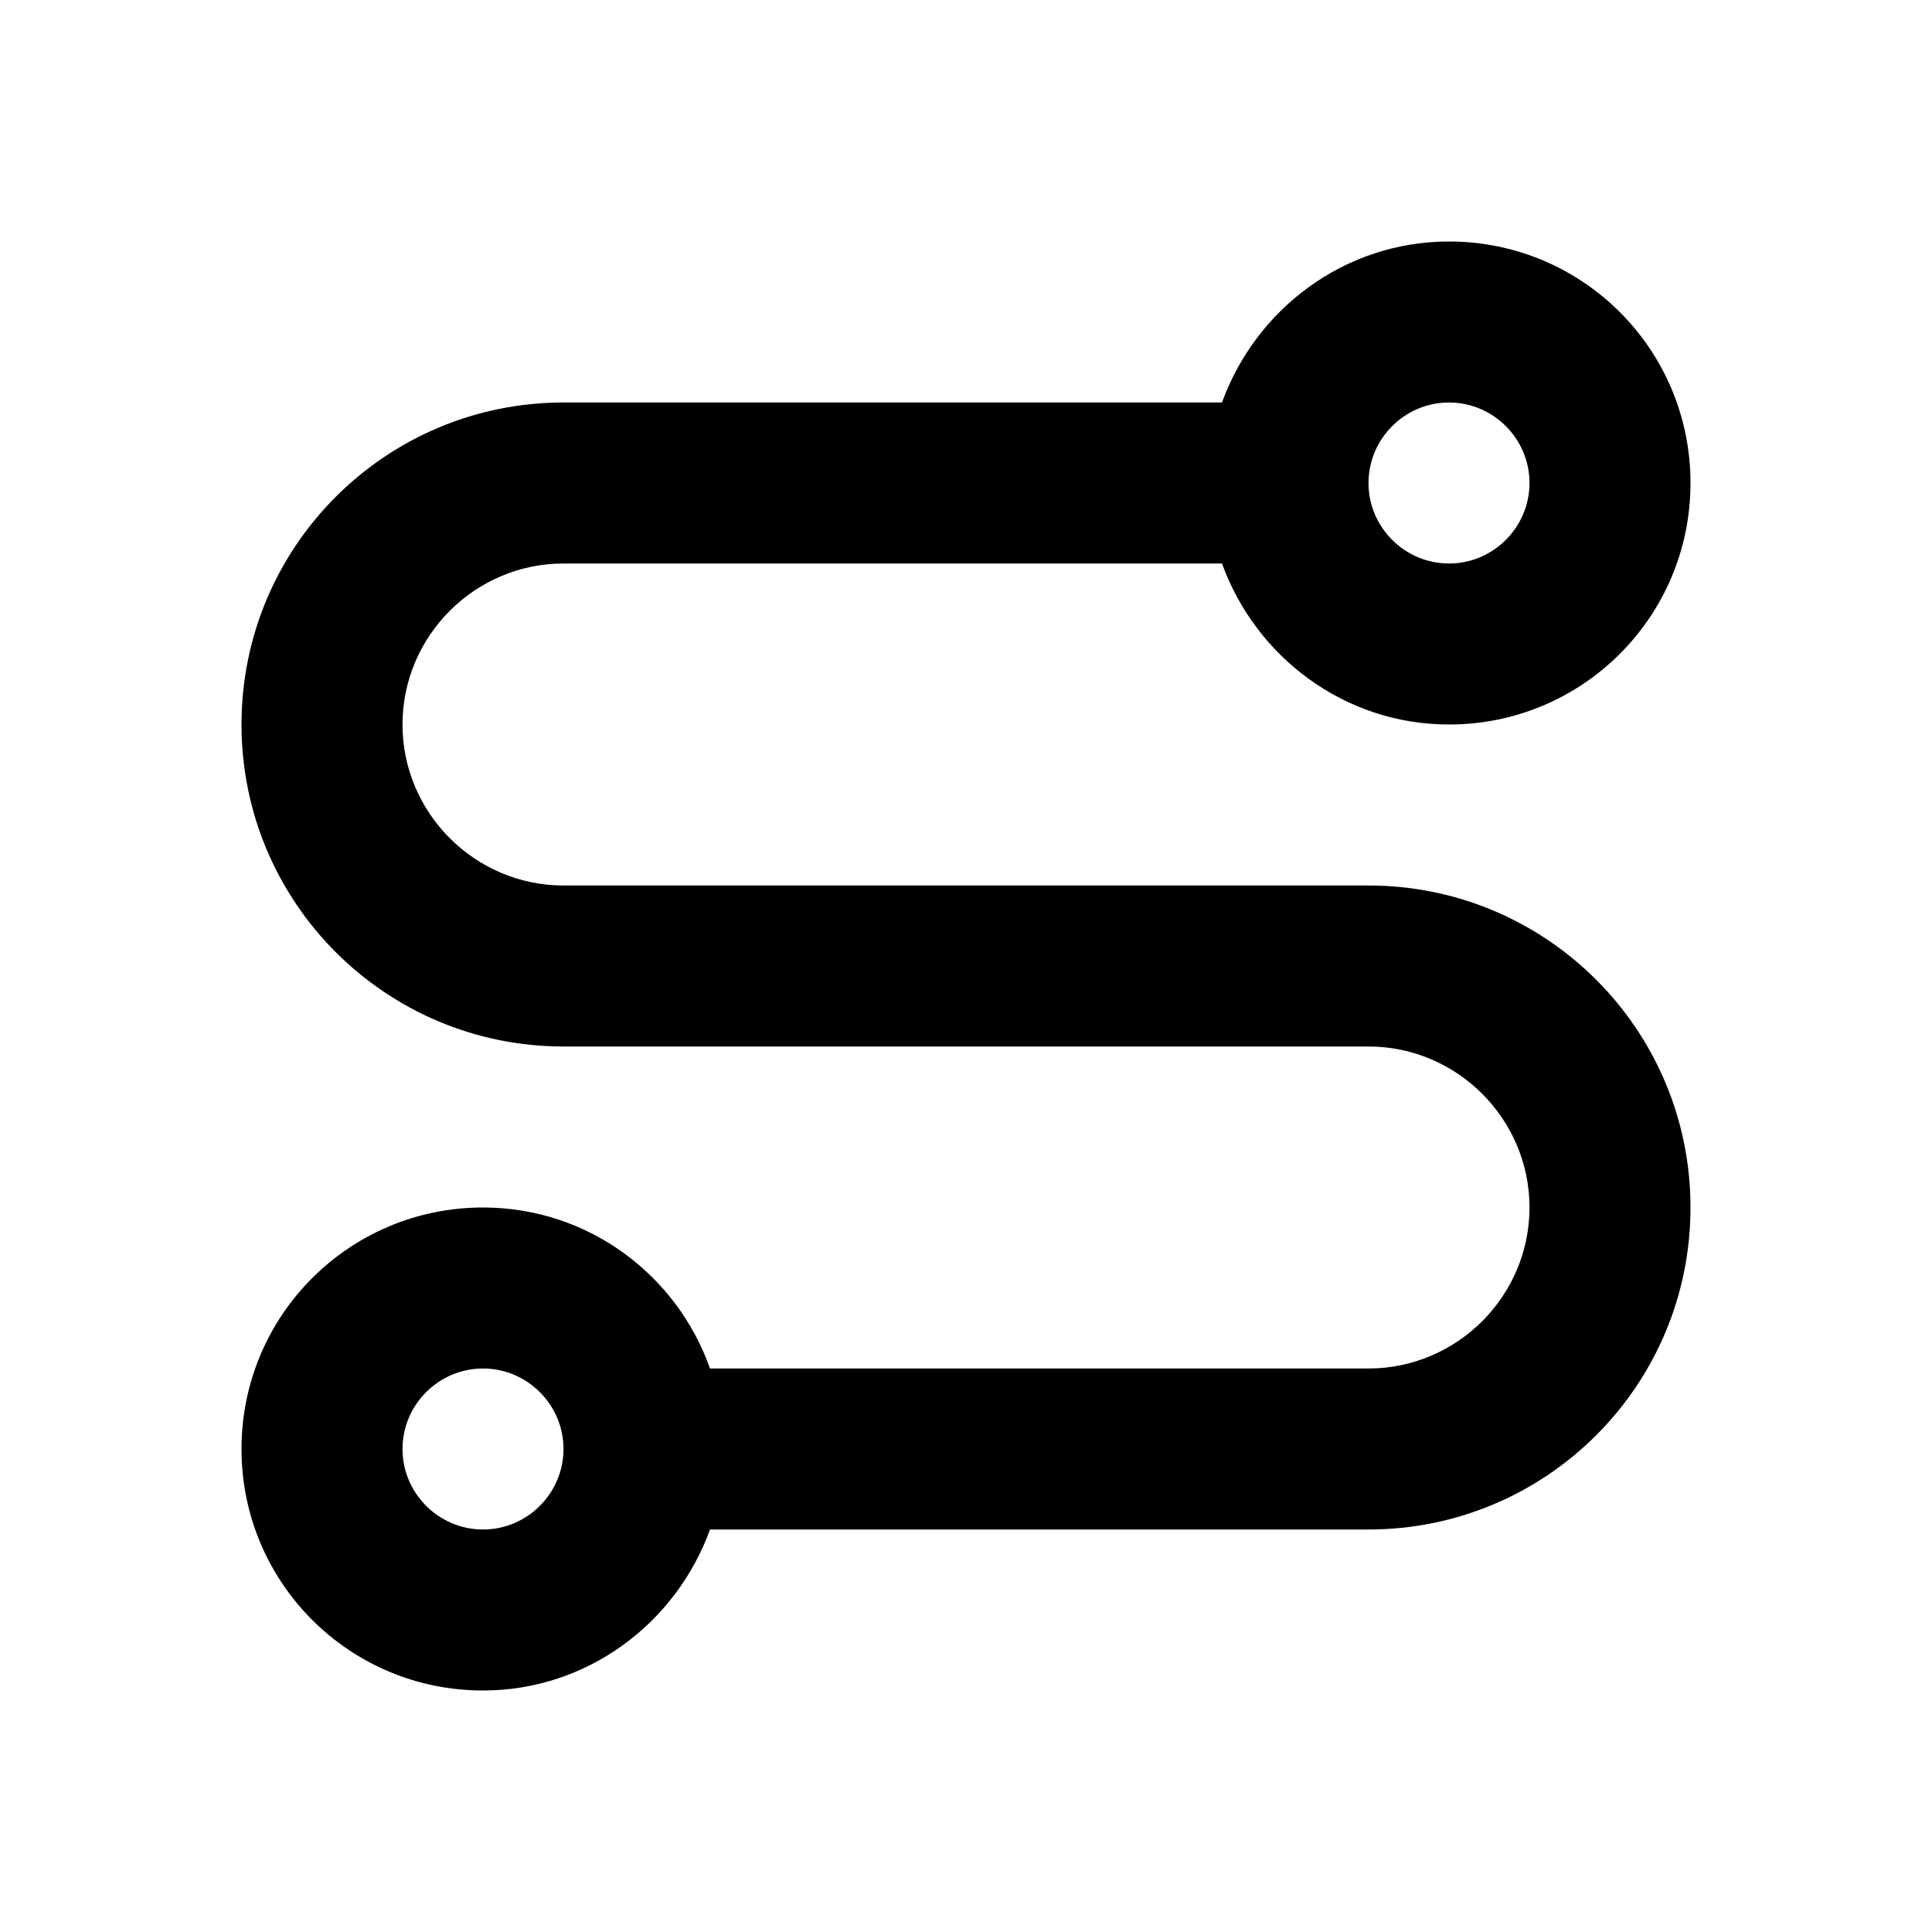 <svg width="24" height="24" viewBox="0 0 24 24" fill="none" xmlns="http://www.w3.org/2000/svg">
<path fill-rule="evenodd" clip-rule="evenodd" d="M8.82 19H17C19.21 19 21 17.21 21 15C21 12.79 19.21 11 17 11H7C5.9 11 5 10.1 5 9C5 7.9 5.9 7 7 7L15.18 7C15.6 8.16 16.7 9 18 9C19.66 9 21 7.66 21 6C21 4.34 19.66 3 18 3C16.7 3 15.6 3.84 15.18 5L7 5C4.79 5 3 6.79 3 9C3 11.21 4.79 13 7 13H17C18.1 13 19 13.9 19 15C19 16.1 18.1 17 17 17H8.82C8.41 15.84 7.31 15 6 15C4.34 15 3 16.34 3 18C3 19.66 4.34 21 6 21C7.3 21 8.4 20.16 8.82 19ZM17 6C17 5.45 17.45 5 18 5C18.55 5 19 5.45 19 6C19 6.55 18.55 7 18 7C17.45 7 17 6.55 17 6ZM6 17C5.45 17 5 17.45 5 18C5 18.55 5.45 19 6 19C6.55 19 7 18.55 7 18C7 17.45 6.55 17 6 17Z" fill="currentColor"/>
</svg>
